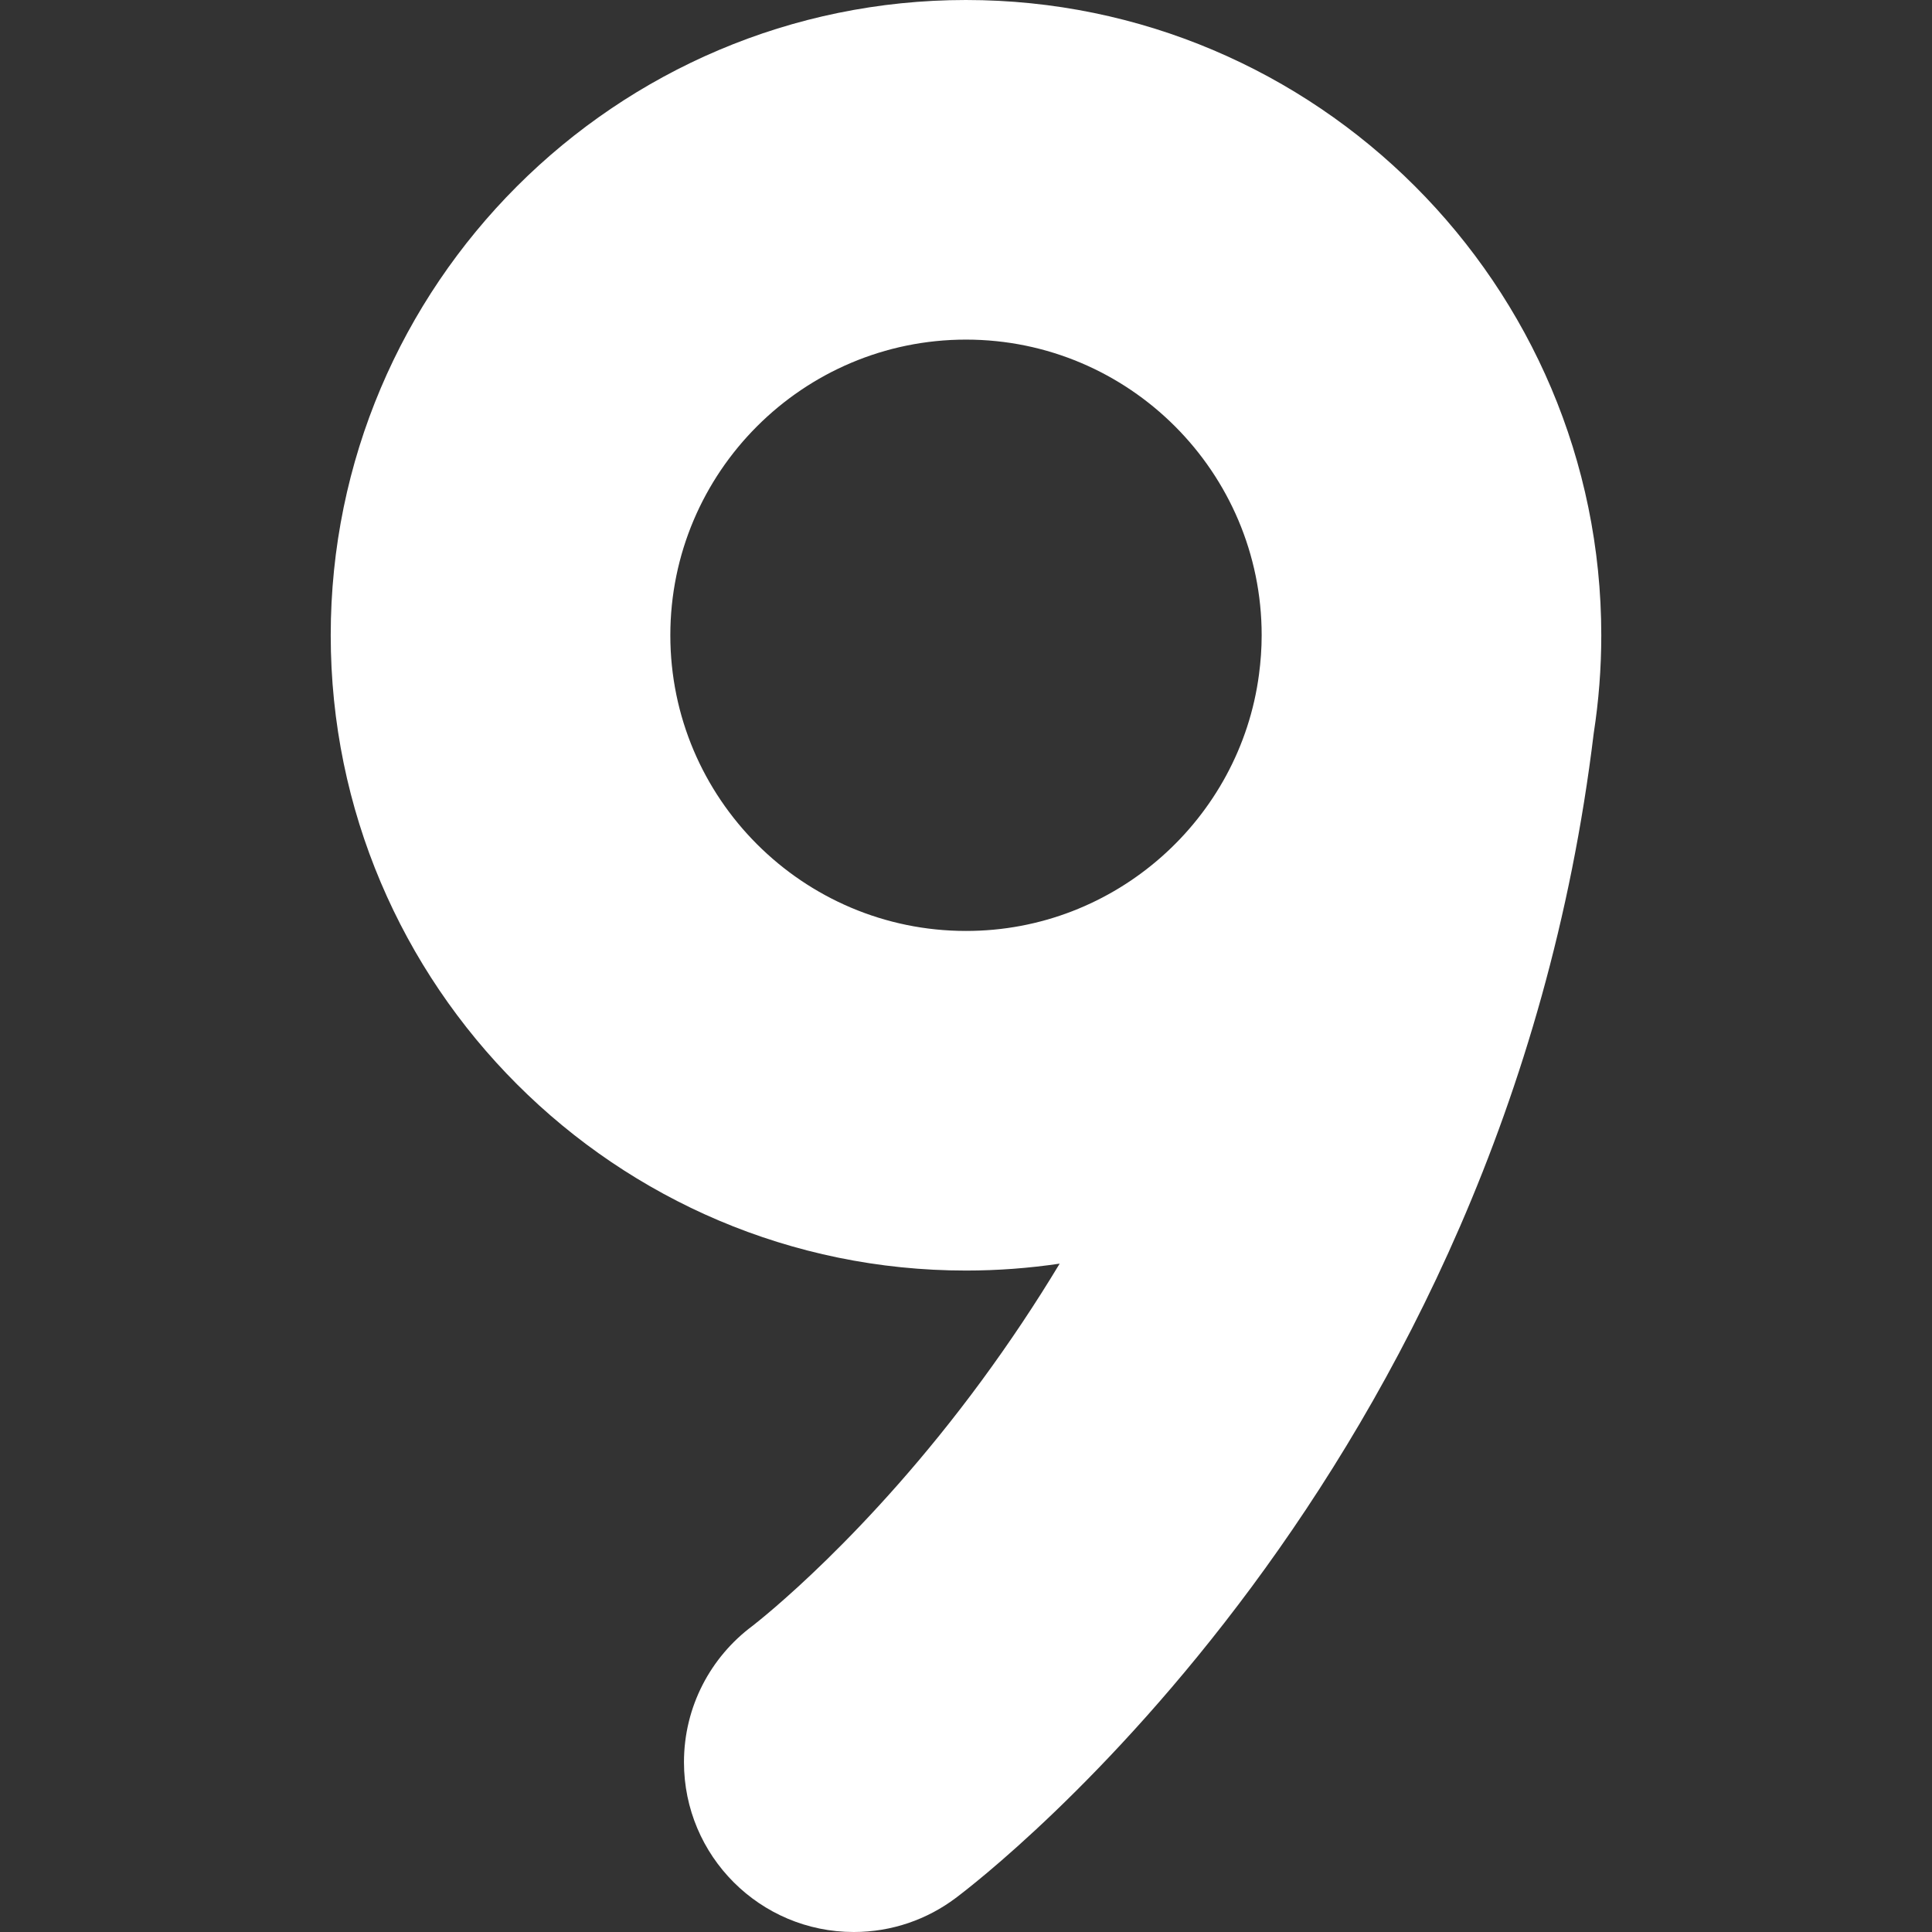 <?xml version="1.0"?>
<svg xmlns="http://www.w3.org/2000/svg" xmlns:xlink="http://www.w3.org/1999/xlink" xmlns:svgjs="http://svgjs.com/svgjs" version="1.1" width="512" height="512" x="0" y="0" viewBox="0 0 512 512" style="enable-background:new 0 0 512 512" xml:space="preserve"><rect x="0" y="0" width="512" height="512" fill="#333333" stroke="none"/><g><g xmlns="http://www.w3.org/2000/svg"><path d="m256 0c-92.831 0-168.355 75.523-168.355 168.354 0 92.832 75.524 168.355 168.355 168.355 8.433 0 16.721-.631 24.825-1.834-6.376 10.578-13.292 20.951-20.755 31.104-30.166 41.033-58.699 63.391-60.702 64.938-10.991 8.205-18.108 21.312-18.108 36.083 0 24.853 20.147 45 45 45 10.138 0 19.492-3.355 27.016-9.012 7.646-5.723 145.187-111.303 169.081-308.689 1.314-8.459 2-17.123 2-25.944-.002-92.832-75.526-168.355-168.357-168.355zm77.645 178.745c-5.016 38.19-37.963 68-77.645 67.965-43.205 0-78.355-35.15-78.355-78.355s35.15-78.355 78.355-78.355 78.355 35.149 78.355 78.354c0 3.525-.257 6.989-.71 10.391z" fill="#ffffff" data-original="#000000" style=""/></g></g></svg>
